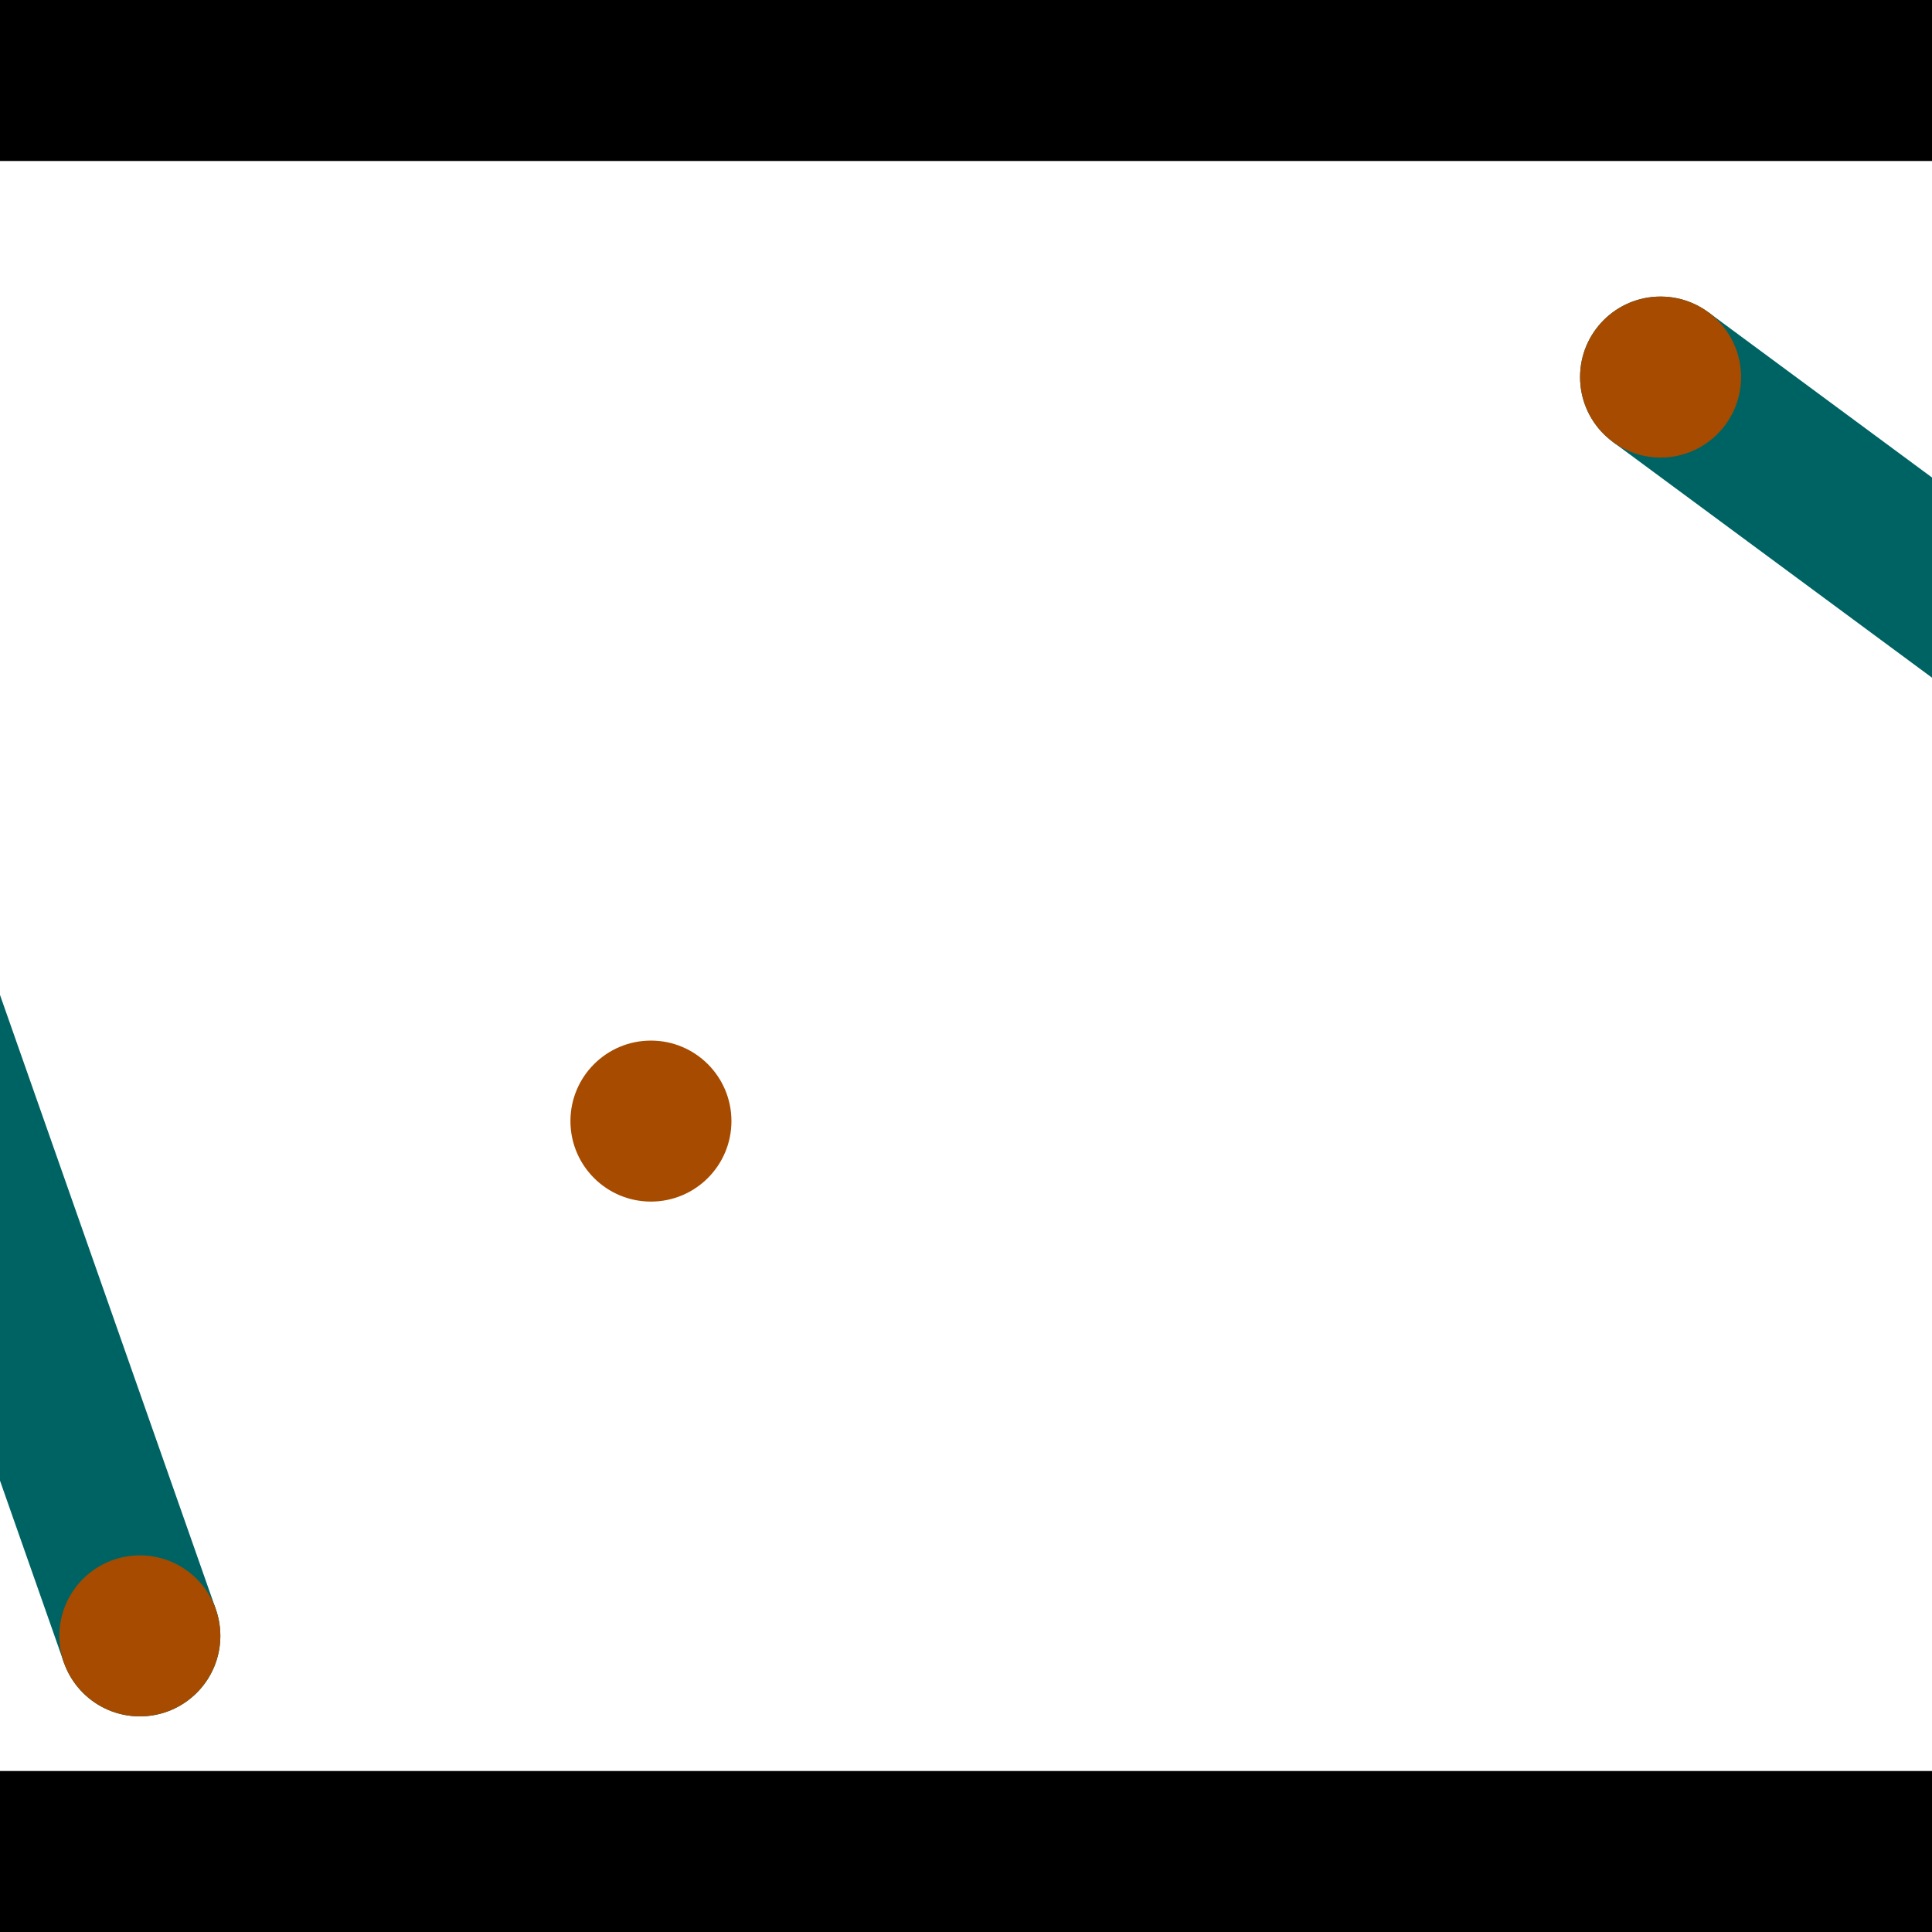 <?xml version="1.0" encoding="utf-8"?> <!-- Generator: Adobe Illustrator 13.0.0, SVG Export Plug-In . SVG Version: 6.00 Build 14948)  --> <svg version="1.2" baseProfile="tiny" id="Layer_1" xmlns="http://www.w3.org/2000/svg" xmlns:xlink="http://www.w3.org/1999/xlink" x="0px" y="0px" width="512px" height="512px" viewBox="0 0 512 512" xml:space="preserve">
<rect x="0" y="0" width="512" height="512" fill="#333333" stroke="none"/>
<polygon points="0,0 512,0 512,512 0,512" style="fill:#ffffff; stroke:#000000;stroke-width:0"/>
<polygon points="-54.549,237.124 -14.294,222.982 57.191,426.455 16.936,440.597" style="fill:#006363; stroke:#000000;stroke-width:0"/>
<circle fill="#006363" stroke="#006363" stroke-width="0" cx="-34.421" cy="230.053" r="21.333"/>
<circle fill="#006363" stroke="#006363" stroke-width="0" cx="37.063" cy="433.526" r="21.333"/>
<polygon points="427.392,117.085 452.744,82.767 625.628,210.485 600.276,244.803" style="fill:#006363; stroke:#000000;stroke-width:0"/>
<circle fill="#006363" stroke="#006363" stroke-width="0" cx="440.068" cy="99.926" r="21.333"/>
<circle fill="#006363" stroke="#006363" stroke-width="0" cx="612.952" cy="227.644" r="21.333"/>
<polygon points="1256,469.333 256,1469.33 -744,469.333" style="fill:#000000; stroke:#000000;stroke-width:0"/>
<polygon points="-744,42.667 256,-957.333 1256,42.667" style="fill:#000000; stroke:#000000;stroke-width:0"/>
<circle fill="#a64b00" stroke="#a64b00" stroke-width="0" cx="-34.421" cy="230.053" r="21.333"/>
<circle fill="#a64b00" stroke="#a64b00" stroke-width="0" cx="37.063" cy="433.526" r="21.333"/>
<circle fill="#a64b00" stroke="#a64b00" stroke-width="0" cx="440.068" cy="99.926" r="21.333"/>
<circle fill="#a64b00" stroke="#a64b00" stroke-width="0" cx="612.952" cy="227.644" r="21.333"/>
<circle fill="#a64b00" stroke="#a64b00" stroke-width="0" cx="172.506" cy="297.101" r="21.333"/>
</svg>
